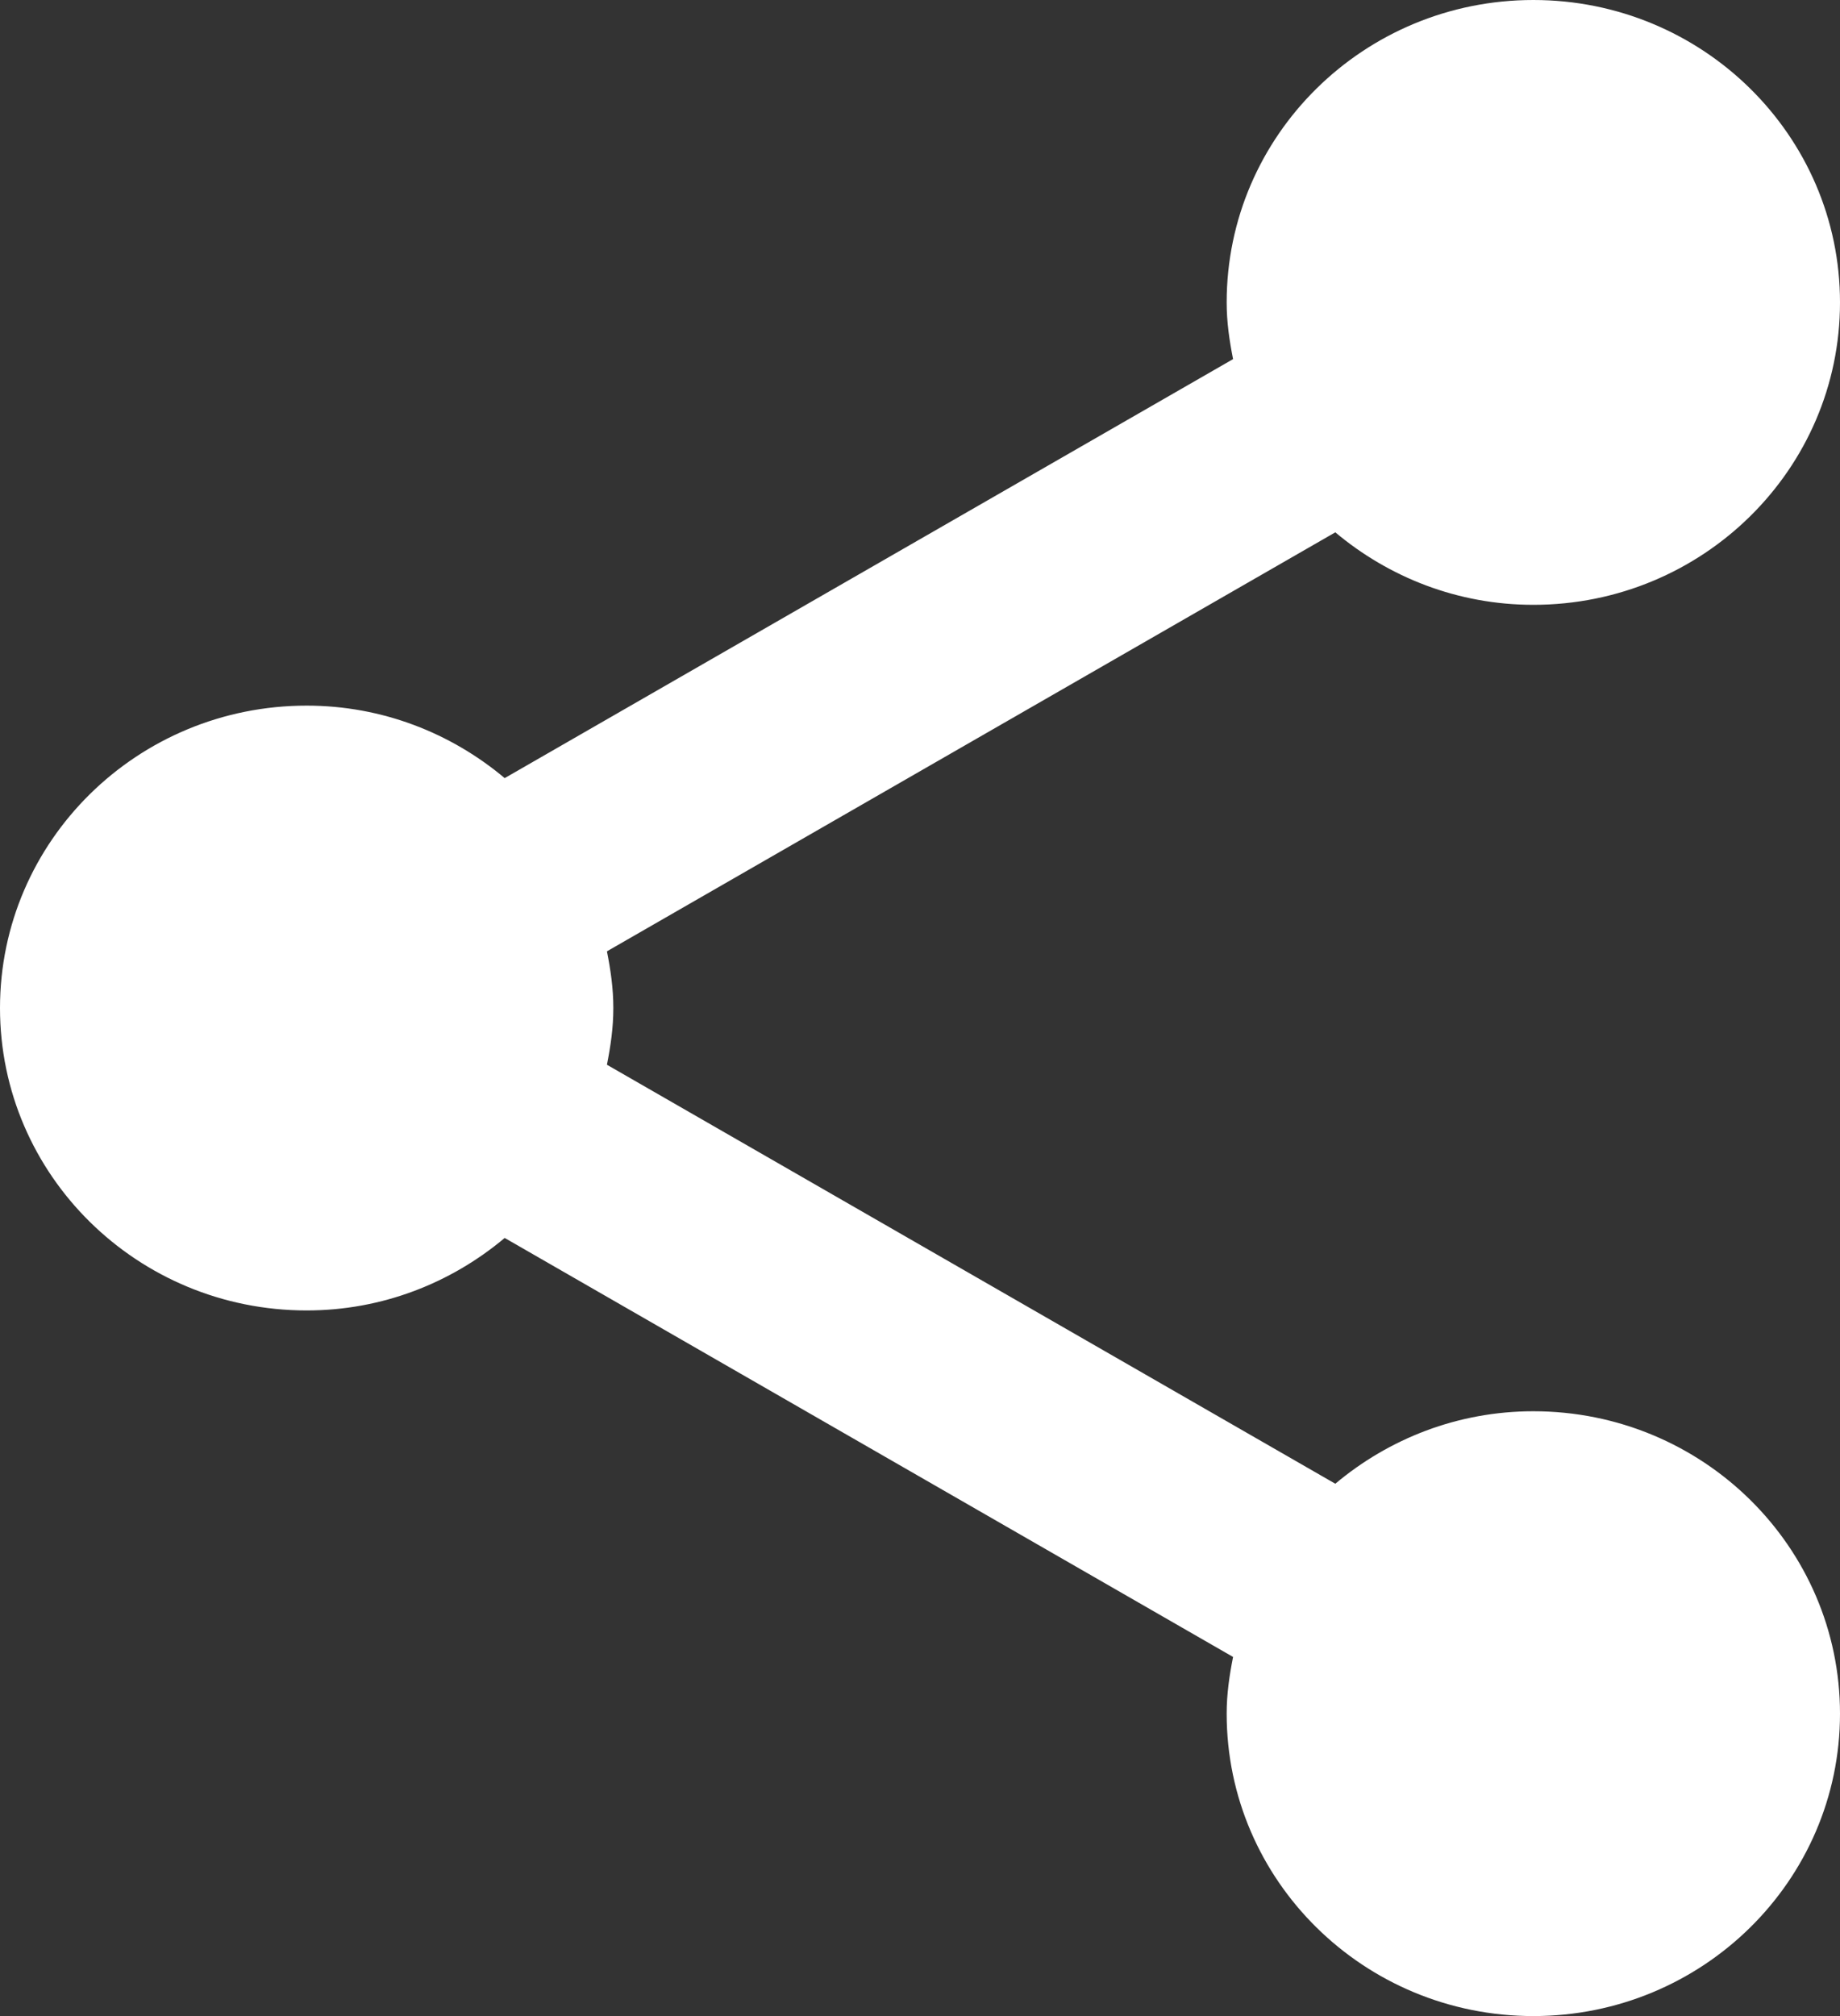 <?xml version="1.0" encoding="UTF-8"?>
<svg width="21px" height="23px" viewBox="0 0 21 23" version="1.1" xmlns="http://www.w3.org/2000/svg" xmlns:xlink="http://www.w3.org/1999/xlink">
    <rect x="0" y="0" width="21" height="23" fill="#333333" stroke="none"/>
    <!-- Generator: Sketch 41 (35326) - http://www.bohemiancoding.com/sketch -->
    <title>Share</title>
    <desc>Created with Sketch.</desc>
    <defs></defs>
    <g id="Page-1" stroke="none" stroke-width="1" fill="none" fill-rule="evenodd">
        <g id="30---Activity-Plan" transform="translate(-1301, -31)" fill="#FFFFFF">
            <g id="Modal">
                <g id="Print" transform="translate(1282, 20)">
                    <g id="Icon" transform="translate(3, 11)">
                        <g id="Share" transform="translate(16, 0)">
                            <path d="M17.5,0 C15.567,0 14,1.545 14,3.45 C14,3.676 14.031,3.883 14.073,4.097 L5.76,8.877 C5.15,8.365 4.364,8.05 3.5,8.05 C1.567,8.05 0,9.595 0,11.5 C0,13.405 1.567,14.95 3.5,14.95 C4.364,14.95 5.15,14.635 5.76,14.123 L14.073,18.903 C14.031,19.117 14,19.324 14,19.55 C14,21.455 15.567,23 17.5,23 C19.433,23 21,21.455 21,19.55 C21,17.645 19.433,16.1 17.5,16.1 C16.636,16.1 15.85,16.415 15.24,16.927 L6.927,12.147 C6.969,11.933 7,11.726 7,11.5 C7,11.274 6.969,11.067 6.927,10.853 L15.24,6.073 C15.85,6.585 16.636,6.9 17.5,6.9 C19.433,6.9 21,5.355 21,3.45 C21,1.545 19.433,0 17.5,0 L17.5,0 Z" id="Shape"></path>
                        </g>
                    </g>
                </g>
            </g>
        </g>
    </g>
</svg>